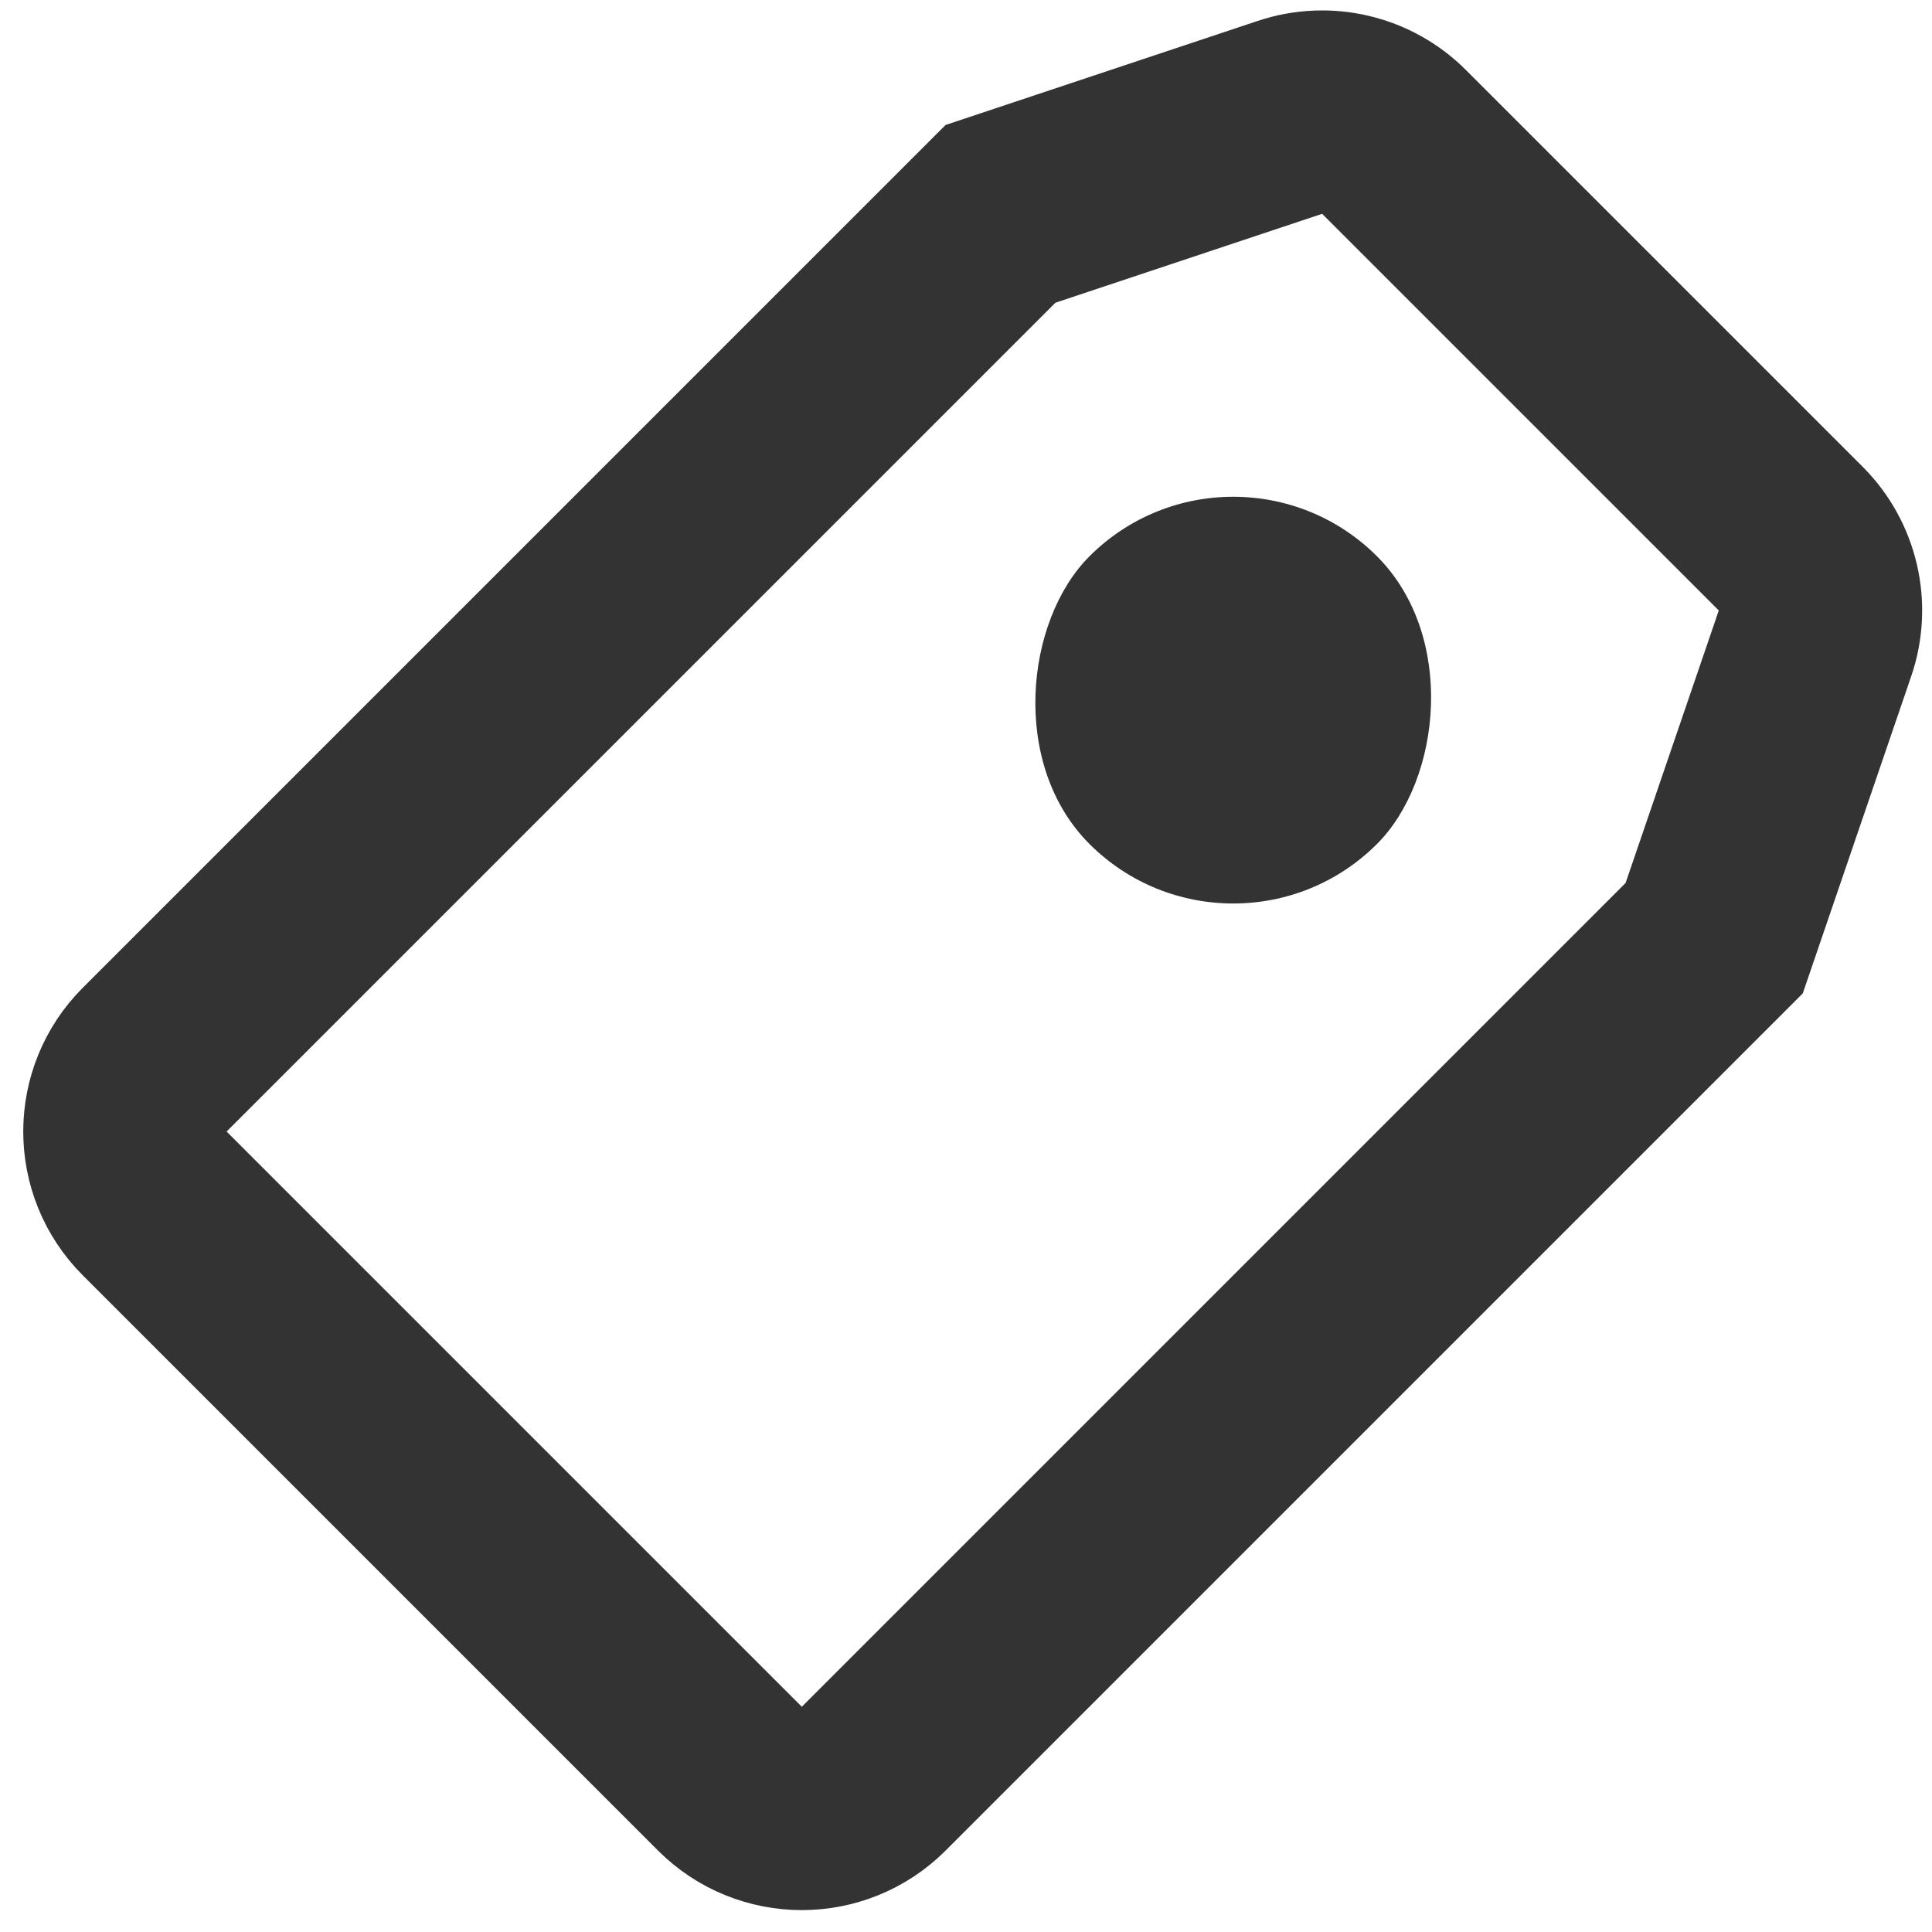 <?xml version="1.0" encoding="UTF-8"?>
<svg width="19px" height="19px" viewBox="0 0 19 19" version="1.1" xmlns="http://www.w3.org/2000/svg" xmlns:xlink="http://www.w3.org/1999/xlink">
    <!-- Generator: Sketch 46.1 (44463) - http://www.bohemiancoding.com/sketch -->
    <title>Group 39 Copy 4</title>
    <desc>Created with Sketch.</desc>
    <defs></defs>
    <g id="Page-1" stroke="none" stroke-width="1" fill="none" fill-rule="evenodd">
        <g id="Artboard-Copy-2" transform="translate(-50, -554)">
            <g id="Group-9" transform="translate(48, 547)">
                <g id="Group-39-Copy-4" transform="translate(0, 4)">
                    <rect id="boundry" x="0" y="0" width="24" height="24"></rect>
                    <g id="Group-23-Copy" transform="translate(11.96, 11.96) rotate(45) translate(-11.96, -11.96) translate(5.46, 2.96)">
                        <g id="Group-42" transform="translate(0.566, -0)">
                            <path d="M1,4.237 L1,16 C1,16.552 1.448,17 2,17 L10,17 C10.552,17 11,16.552 11,16 L11,4.311 L9.651,1.56 C9.483,1.217 9.135,1 8.753,1 L3.236,1 C2.857,1 2.511,1.214 2.342,1.553 L1,4.237 Z" id="Rectangle-13" stroke="#333333" stroke-width="2"></path>
                            <rect id="Rectangle-16" fill="#333333" x="4" y="4" width="4" height="4" rx="2"></rect>
                        </g>
                    </g>
                </g>
            </g>
        </g>
    </g>
</svg>